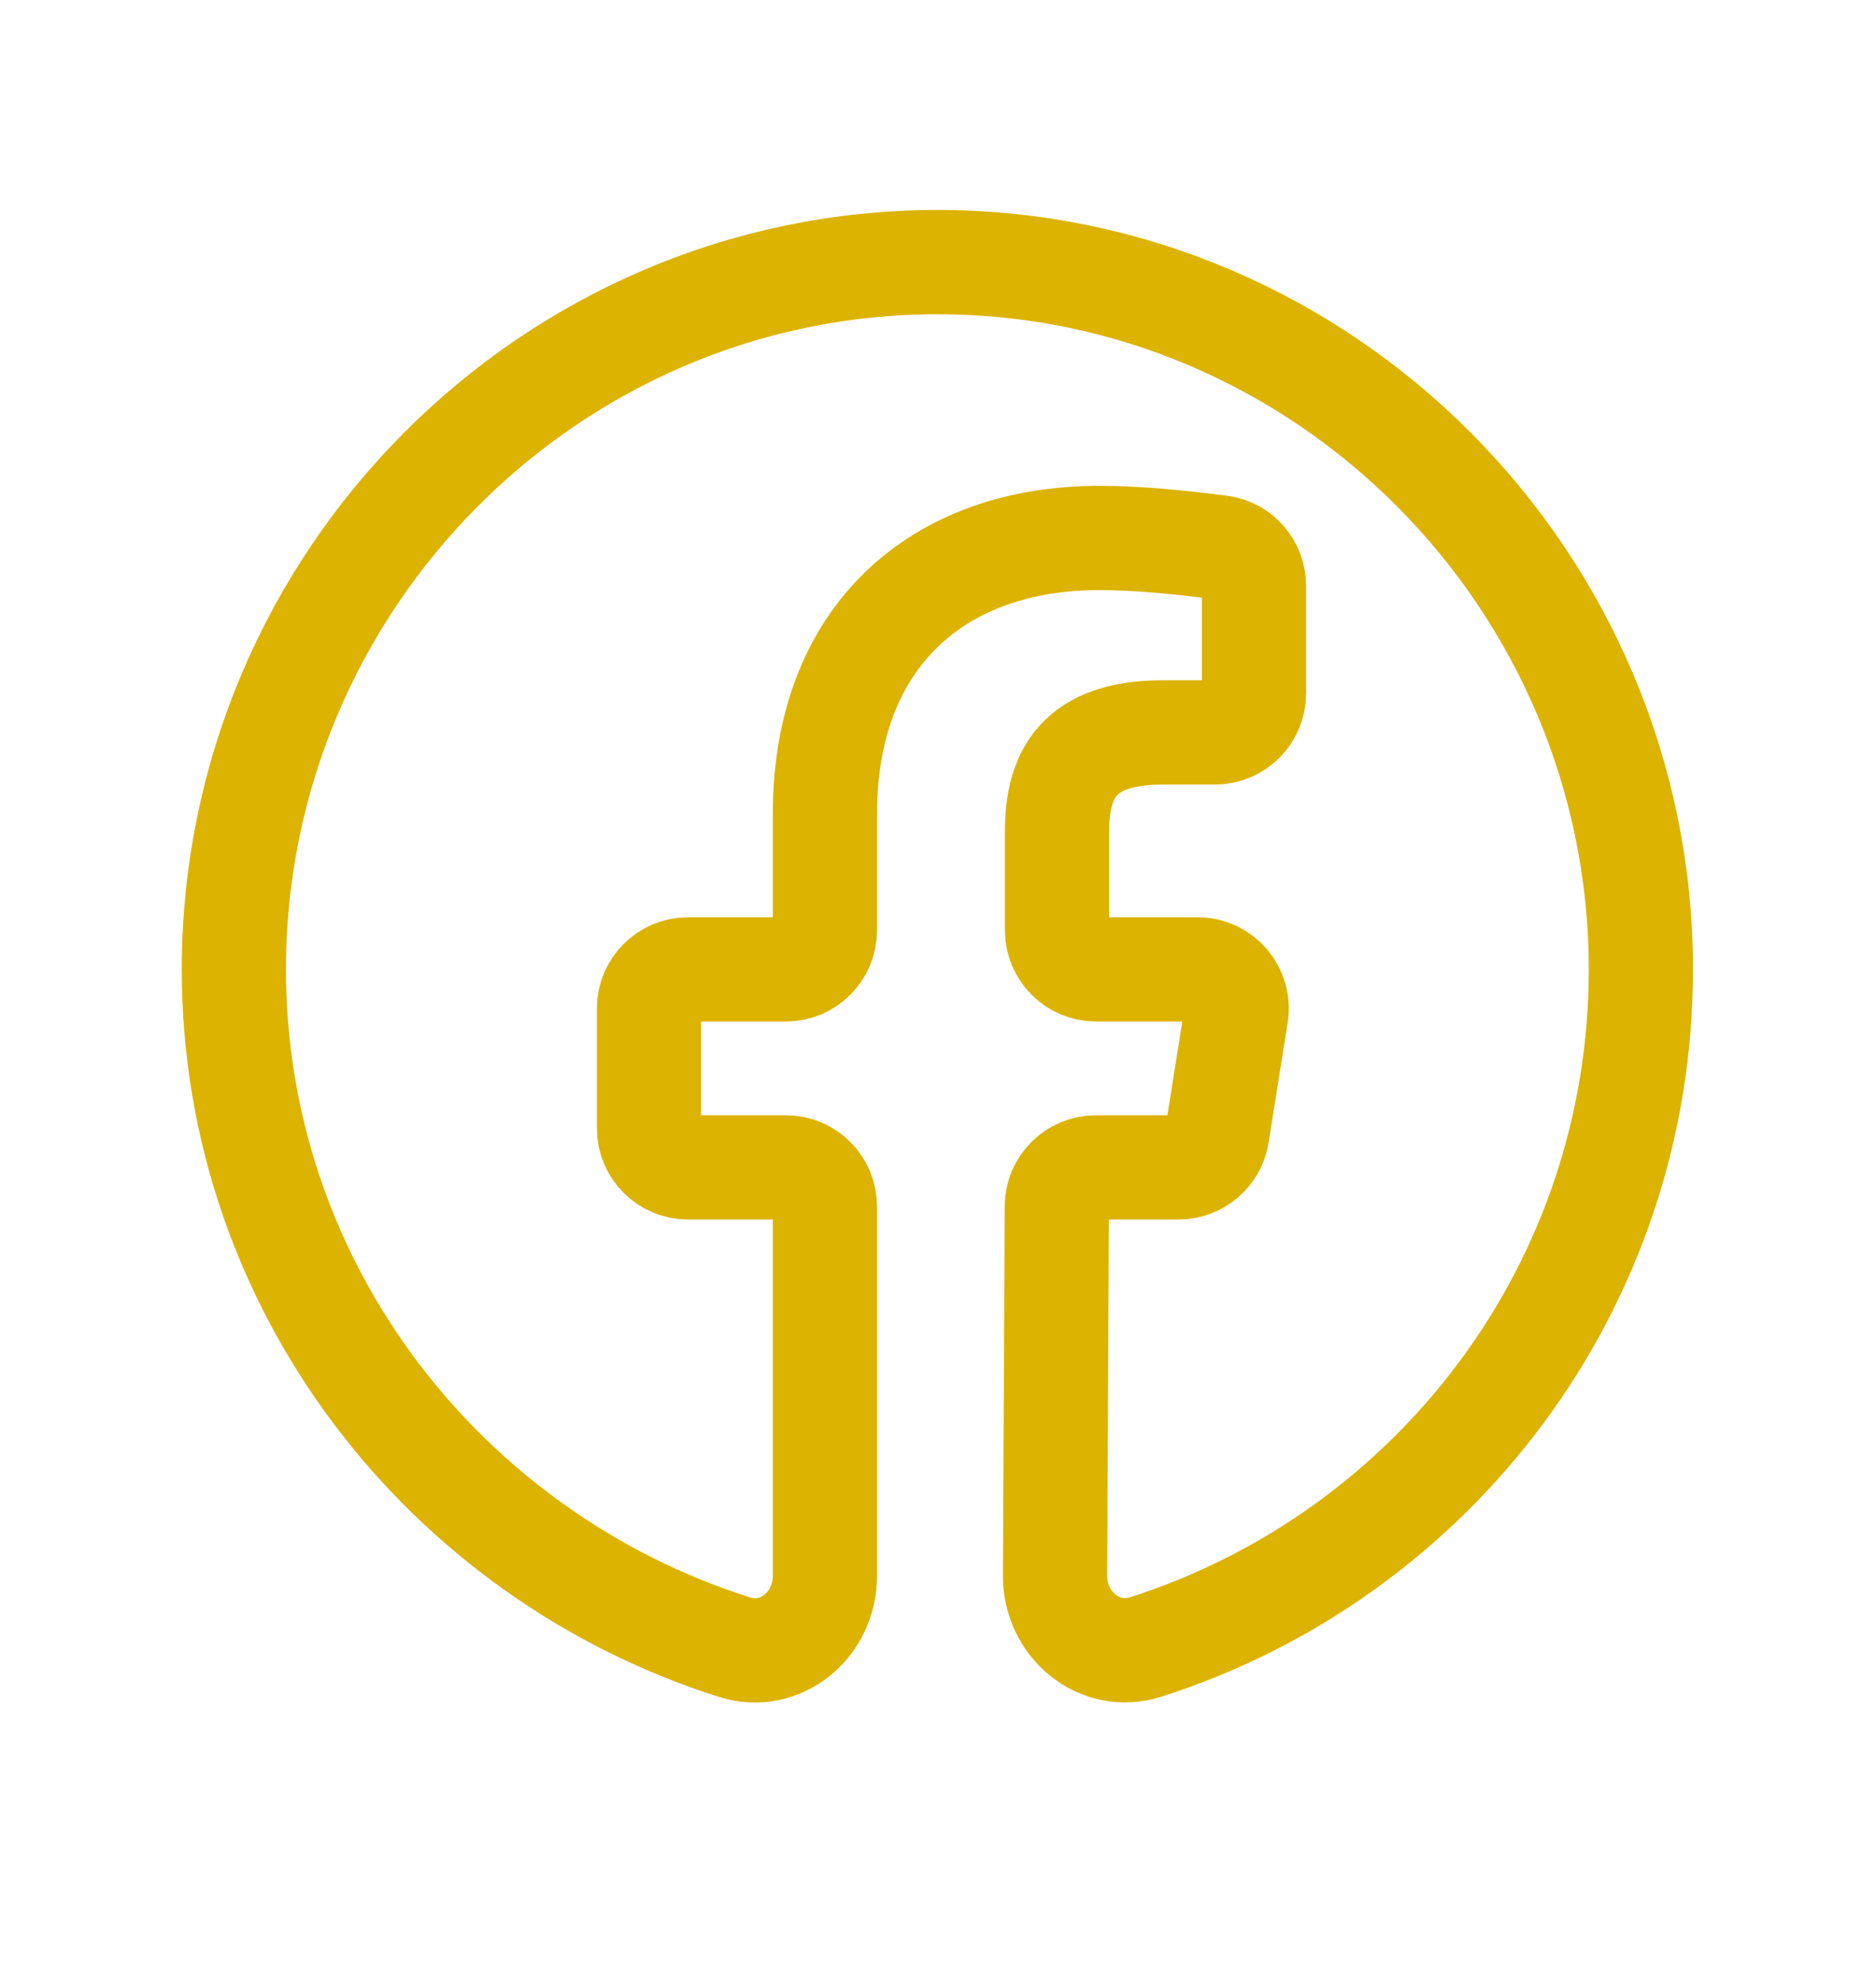 <svg width="18" height="19" viewBox="0 0 18 19" fill="none" xmlns="http://www.w3.org/2000/svg">
<path d="M2.244 9.298C2.244 12.345 4.273 14.917 7.044 15.798C7.49 15.94 7.915 15.584 7.915 15.117V11.572C7.915 11.365 7.747 11.197 7.54 11.197H6.602C6.395 11.197 6.227 11.029 6.227 10.822V9.673C6.227 9.466 6.395 9.298 6.602 9.298H7.54C7.747 9.298 7.915 9.13 7.915 8.923V7.805C7.915 6.109 8.995 5.16 10.547 5.16C10.915 5.16 11.324 5.201 11.71 5.251C11.895 5.275 12.032 5.434 12.032 5.62V6.65C12.032 6.857 11.864 7.025 11.657 7.025H11.155C10.345 7.025 10.142 7.432 10.142 7.975V8.923C10.142 9.13 10.31 9.298 10.517 9.298H11.491C11.722 9.298 11.898 9.504 11.861 9.732L11.678 10.882C11.649 11.063 11.492 11.197 11.307 11.197H10.515C10.309 11.197 10.141 11.364 10.14 11.57L10.123 15.113C10.121 15.582 10.547 15.939 10.993 15.797C13.755 14.914 15.744 12.343 15.744 9.298C15.744 5.567 12.707 2.514 8.994 2.514C5.282 2.514 2.244 5.567 2.244 9.298Z" stroke="#DCB300" stroke-linecap="round"/>
</svg>
